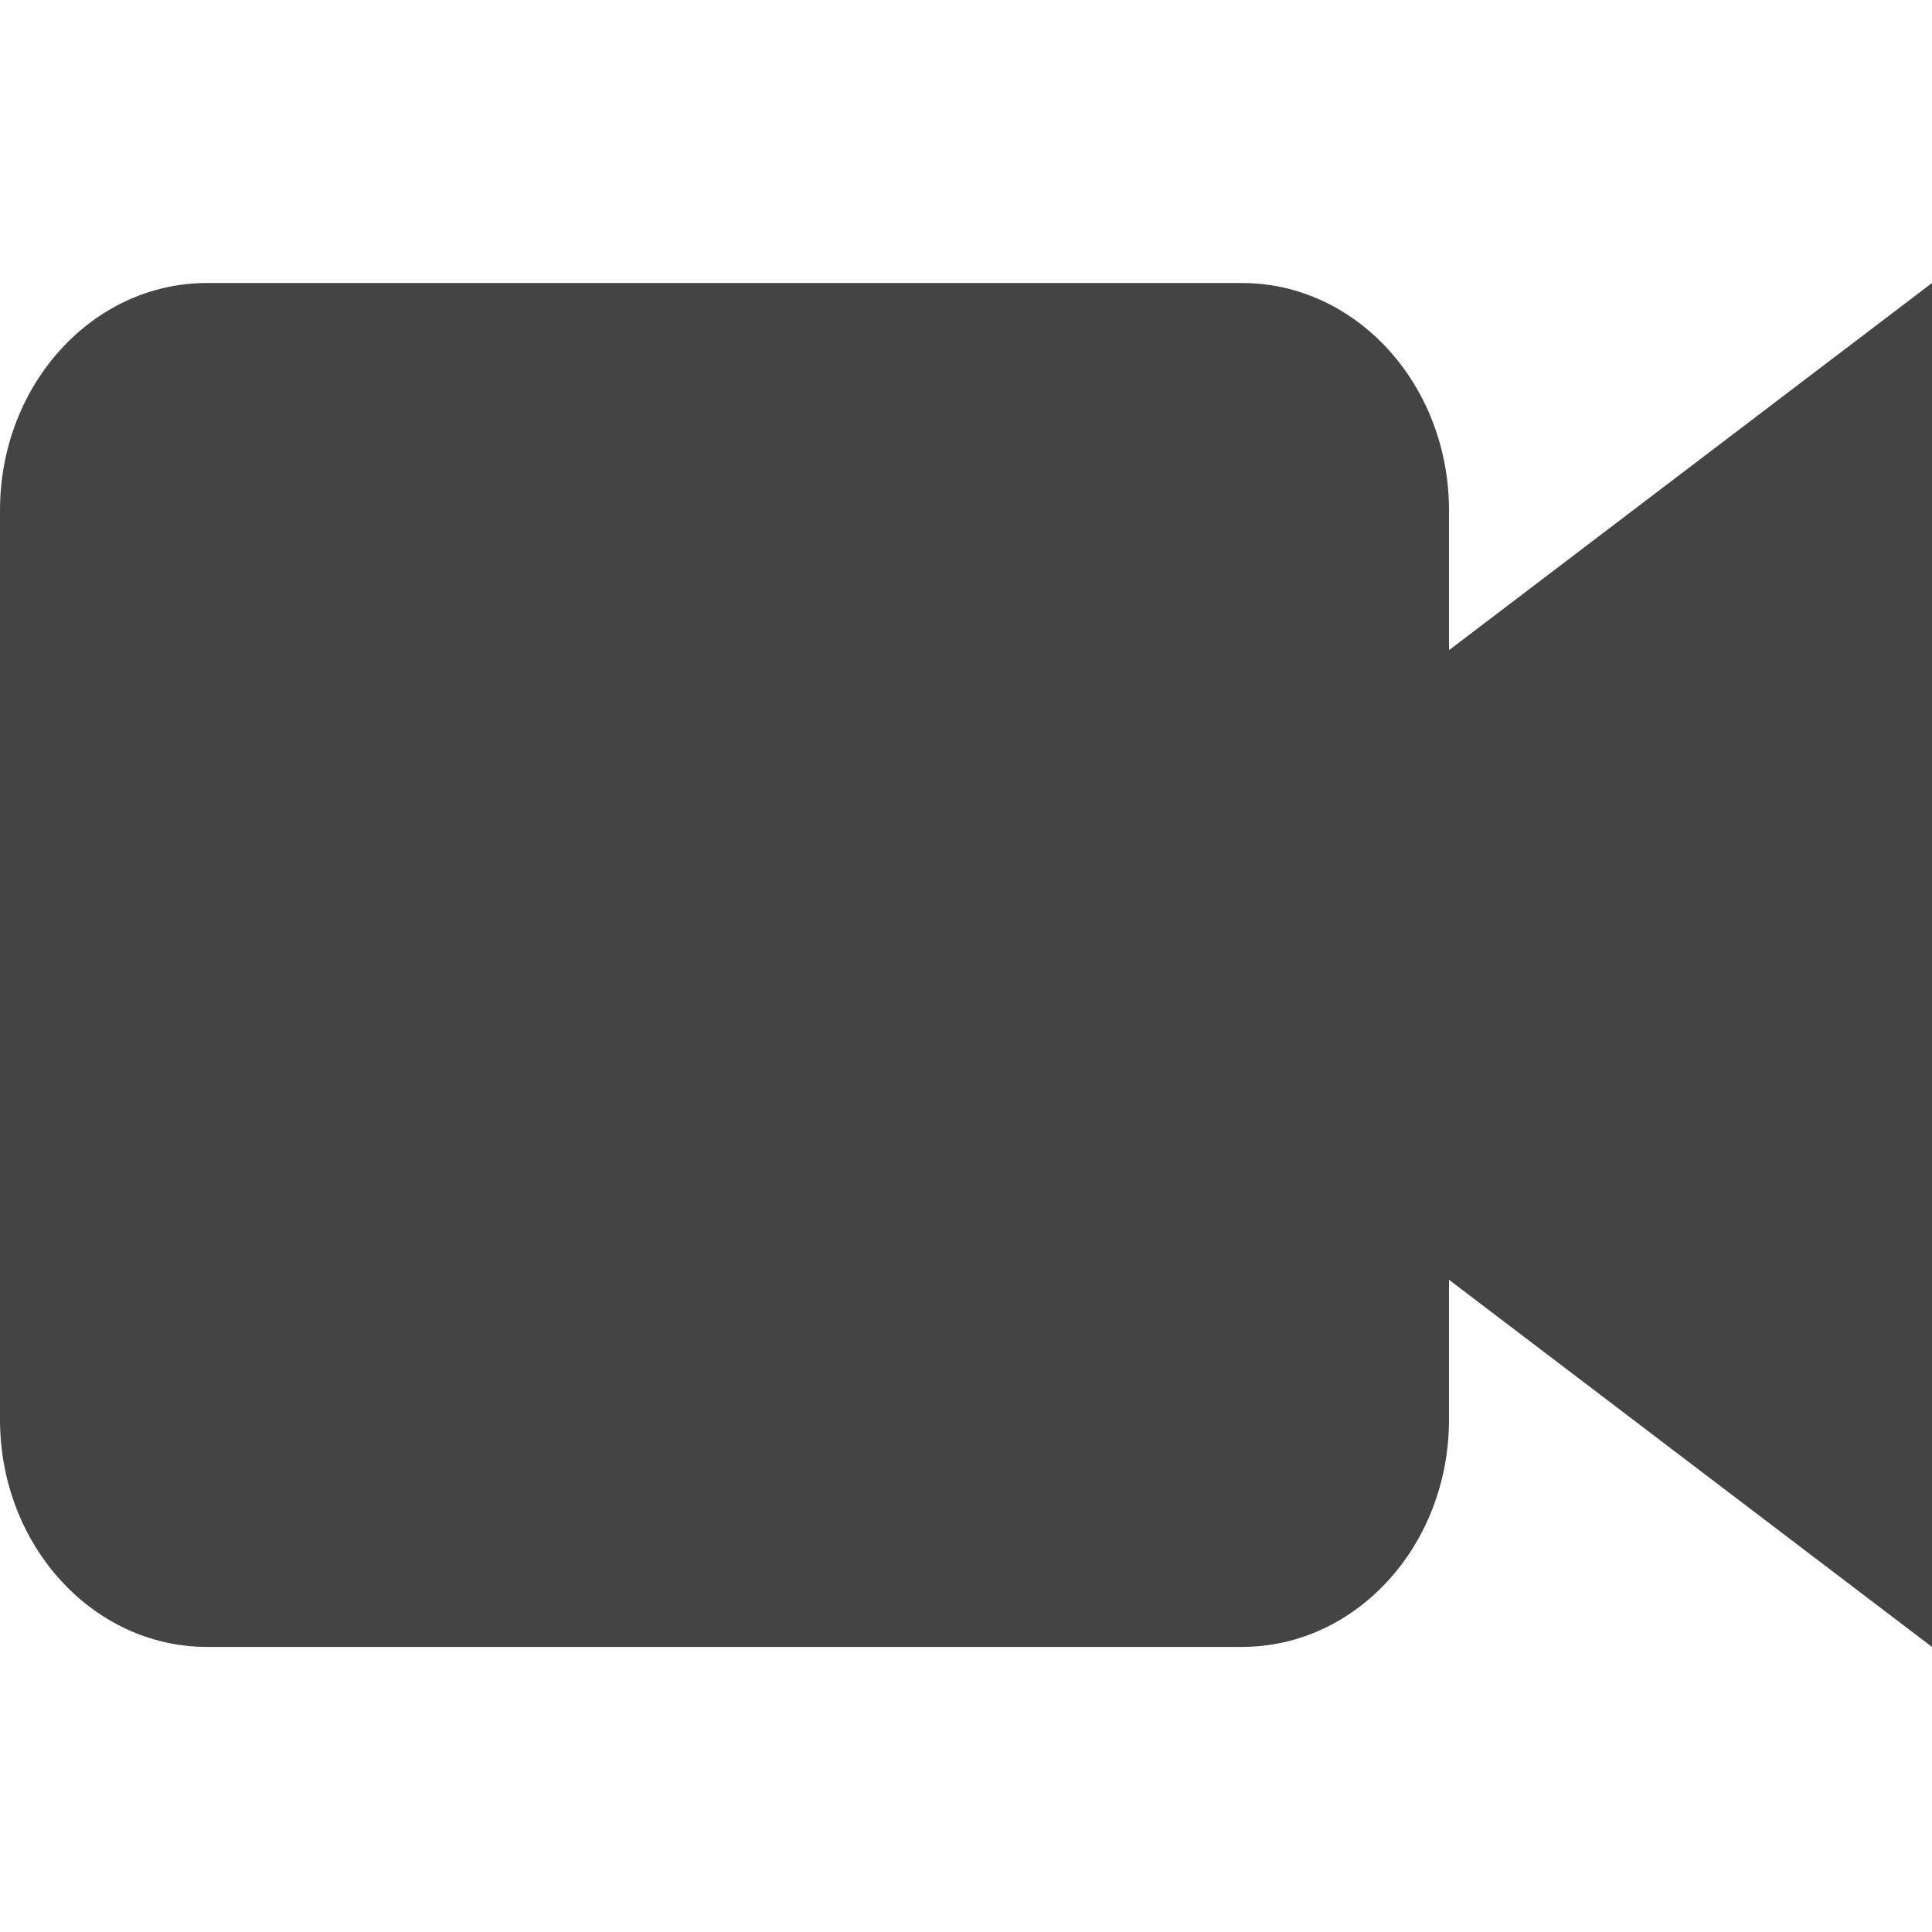 <?xml version="1.0" encoding="utf-8"?>
<!-- Generator: Adobe Illustrator 19.2.1, SVG Export Plug-In . SVG Version: 6.00 Build 0)  -->
<svg version="1.1" id="Calque_1" xmlns="http://www.w3.org/2000/svg" xmlns:xlink="http://www.w3.org/1999/xlink" x="0px" y="0px"
	 viewBox="0 0 1024 1024" enable-background="new 0 0 1024 1024" xml:space="preserve">
<path fill="#444444" d="M1024,150L768,344.6v-74.1c0-66.5-49.1-120.5-109.7-120.5H109.7C49.1,150,0,203.9,0,270.5v481.9
	c0,66.5,49.1,120.5,109.7,120.5h548.6c60.6,0,109.7-53.9,109.7-120.5v-74.1l256,194.6V150z"/>
</svg>
